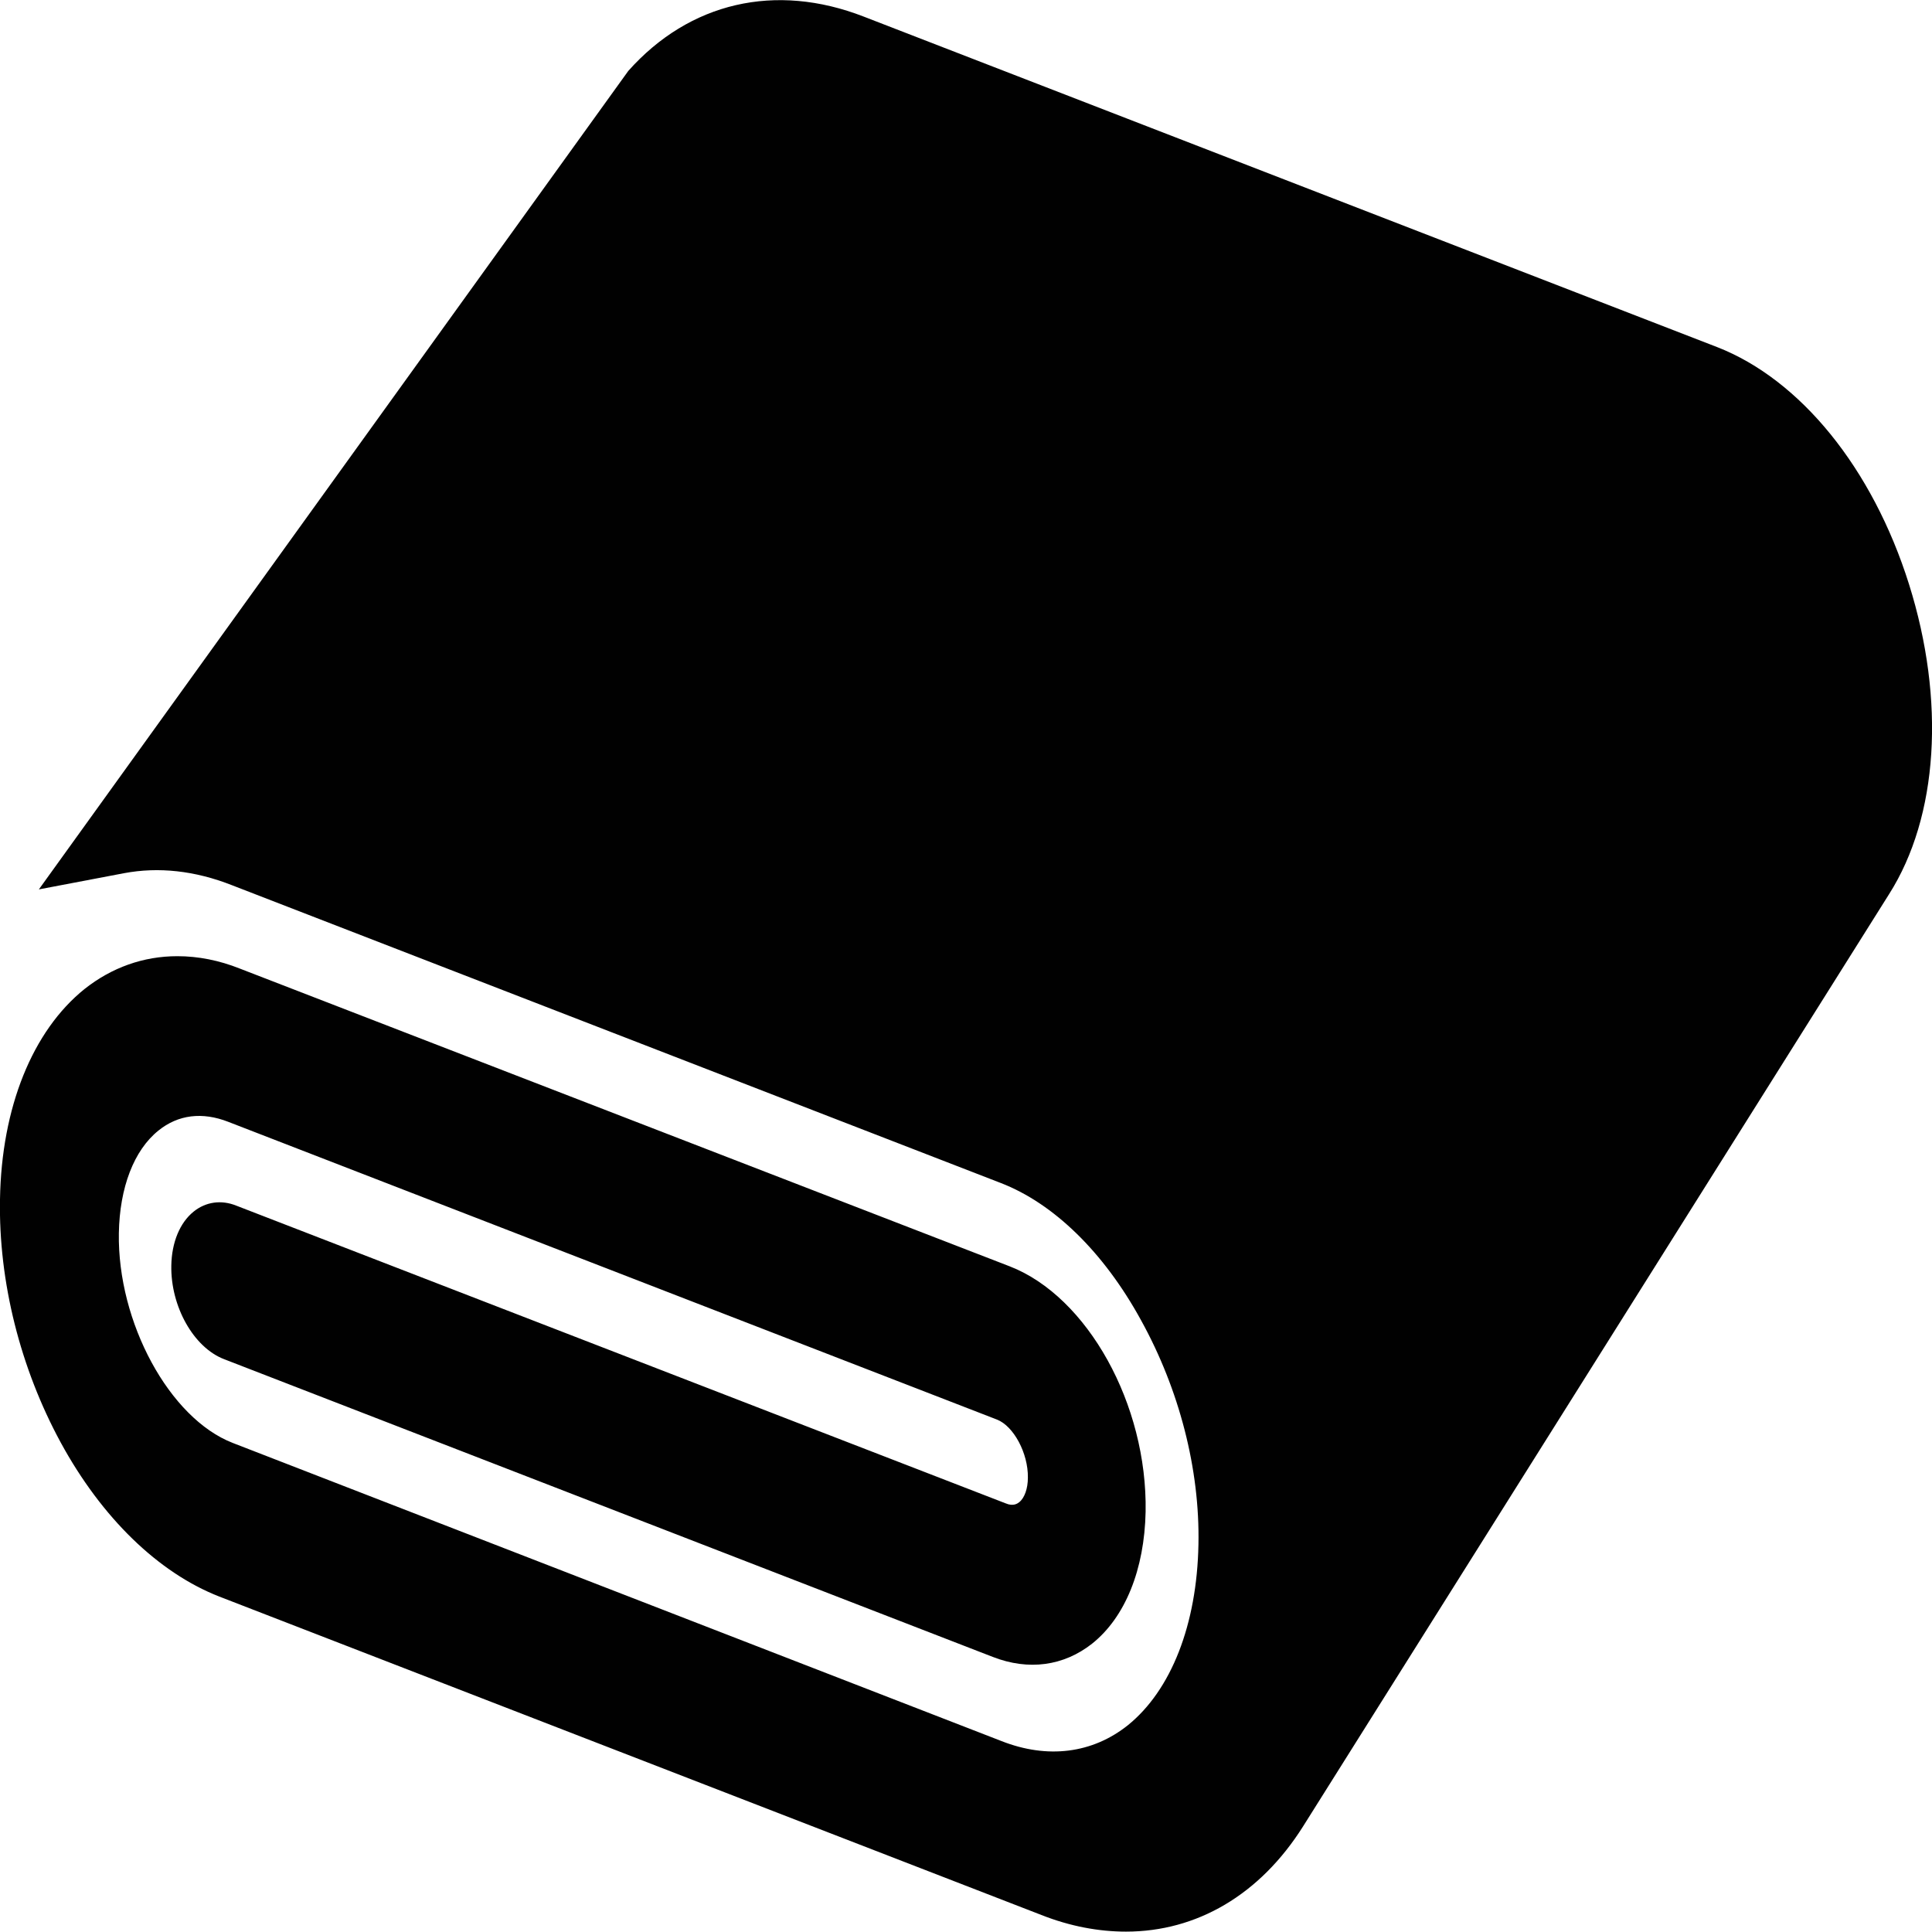 <?xml version="1.0" encoding="utf-8"?>
<!-- Generator: Adobe Illustrator 21.1.0, SVG Export Plug-In . SVG Version: 6.00 Build 0)  -->
<svg version="1.1" id="Layer_1" xmlns="http://www.w3.org/2000/svg" xmlns:xlink="http://www.w3.org/1999/xlink" x="0px" y="0px"
	 viewBox="0 0 512 512" style="enable-background:new 0 0 512 512;" xml:space="preserve">
<style type="text/css">
	.st0{fill:#010101;}
</style>
<path class="st0" d="M505.9,154.8c-9.7-30.8-28.8-54.2-50.8-62.8L228.9,4.4c-23.4-9.1-46.2-3.8-62.4,14.4L10.3,235.7l22.6-4.3
	c9.1-1.7,18.7-0.7,28.6,3.2l203.7,78.9c14,5.4,27.3,18.3,37.2,36.4c10.1,18.3,15.6,39.4,15.2,59.4c-0.4,21.2-7.2,38.6-18.7,47.9
	c-9.4,7.5-21.3,9-33.5,4.2l-203.7-79c-16.8-6.5-30.6-32-30.2-55.6c0.2-12.1,4-22,10.5-27.2c5.2-4.2,11.6-5,18.5-2.3l203.7,78.9
	c4.4,1.7,8.3,8.9,8.2,15.4c0,2.9-0.9,5.4-2.3,6.5c-0.4,0.3-1.5,1.2-3.6,0.3L62.6,319.5c-4-1.6-8.1-1-11.3,1.6
	c-3.6,2.9-5.8,8.1-5.9,14.3c-0.2,10.8,5.9,21.7,14,24.8l203.7,78.9c9.5,3.7,18.8,2.4,26.3-3.5c8.8-7,13.9-19.7,14.2-35
	c0.5-28.4-15.4-57-36-65L63.6,256.7c-5.5-2.2-11.1-3.3-16.6-3.3c-9,0-17.4,3-24.6,8.7C8.6,273.2,0.4,293.5,0,317.8
	c-0.4,21.9,5.4,44.8,16.1,64.5c10.9,20,25.9,34.5,42,40.8L276,507.5c7.6,3,15.2,4.4,22.4,4.4c18.7,0,35.5-9.7,47-28L500.6,237
	C513.7,216.4,515.6,185.6,505.9,154.8z"/>
</svg>
